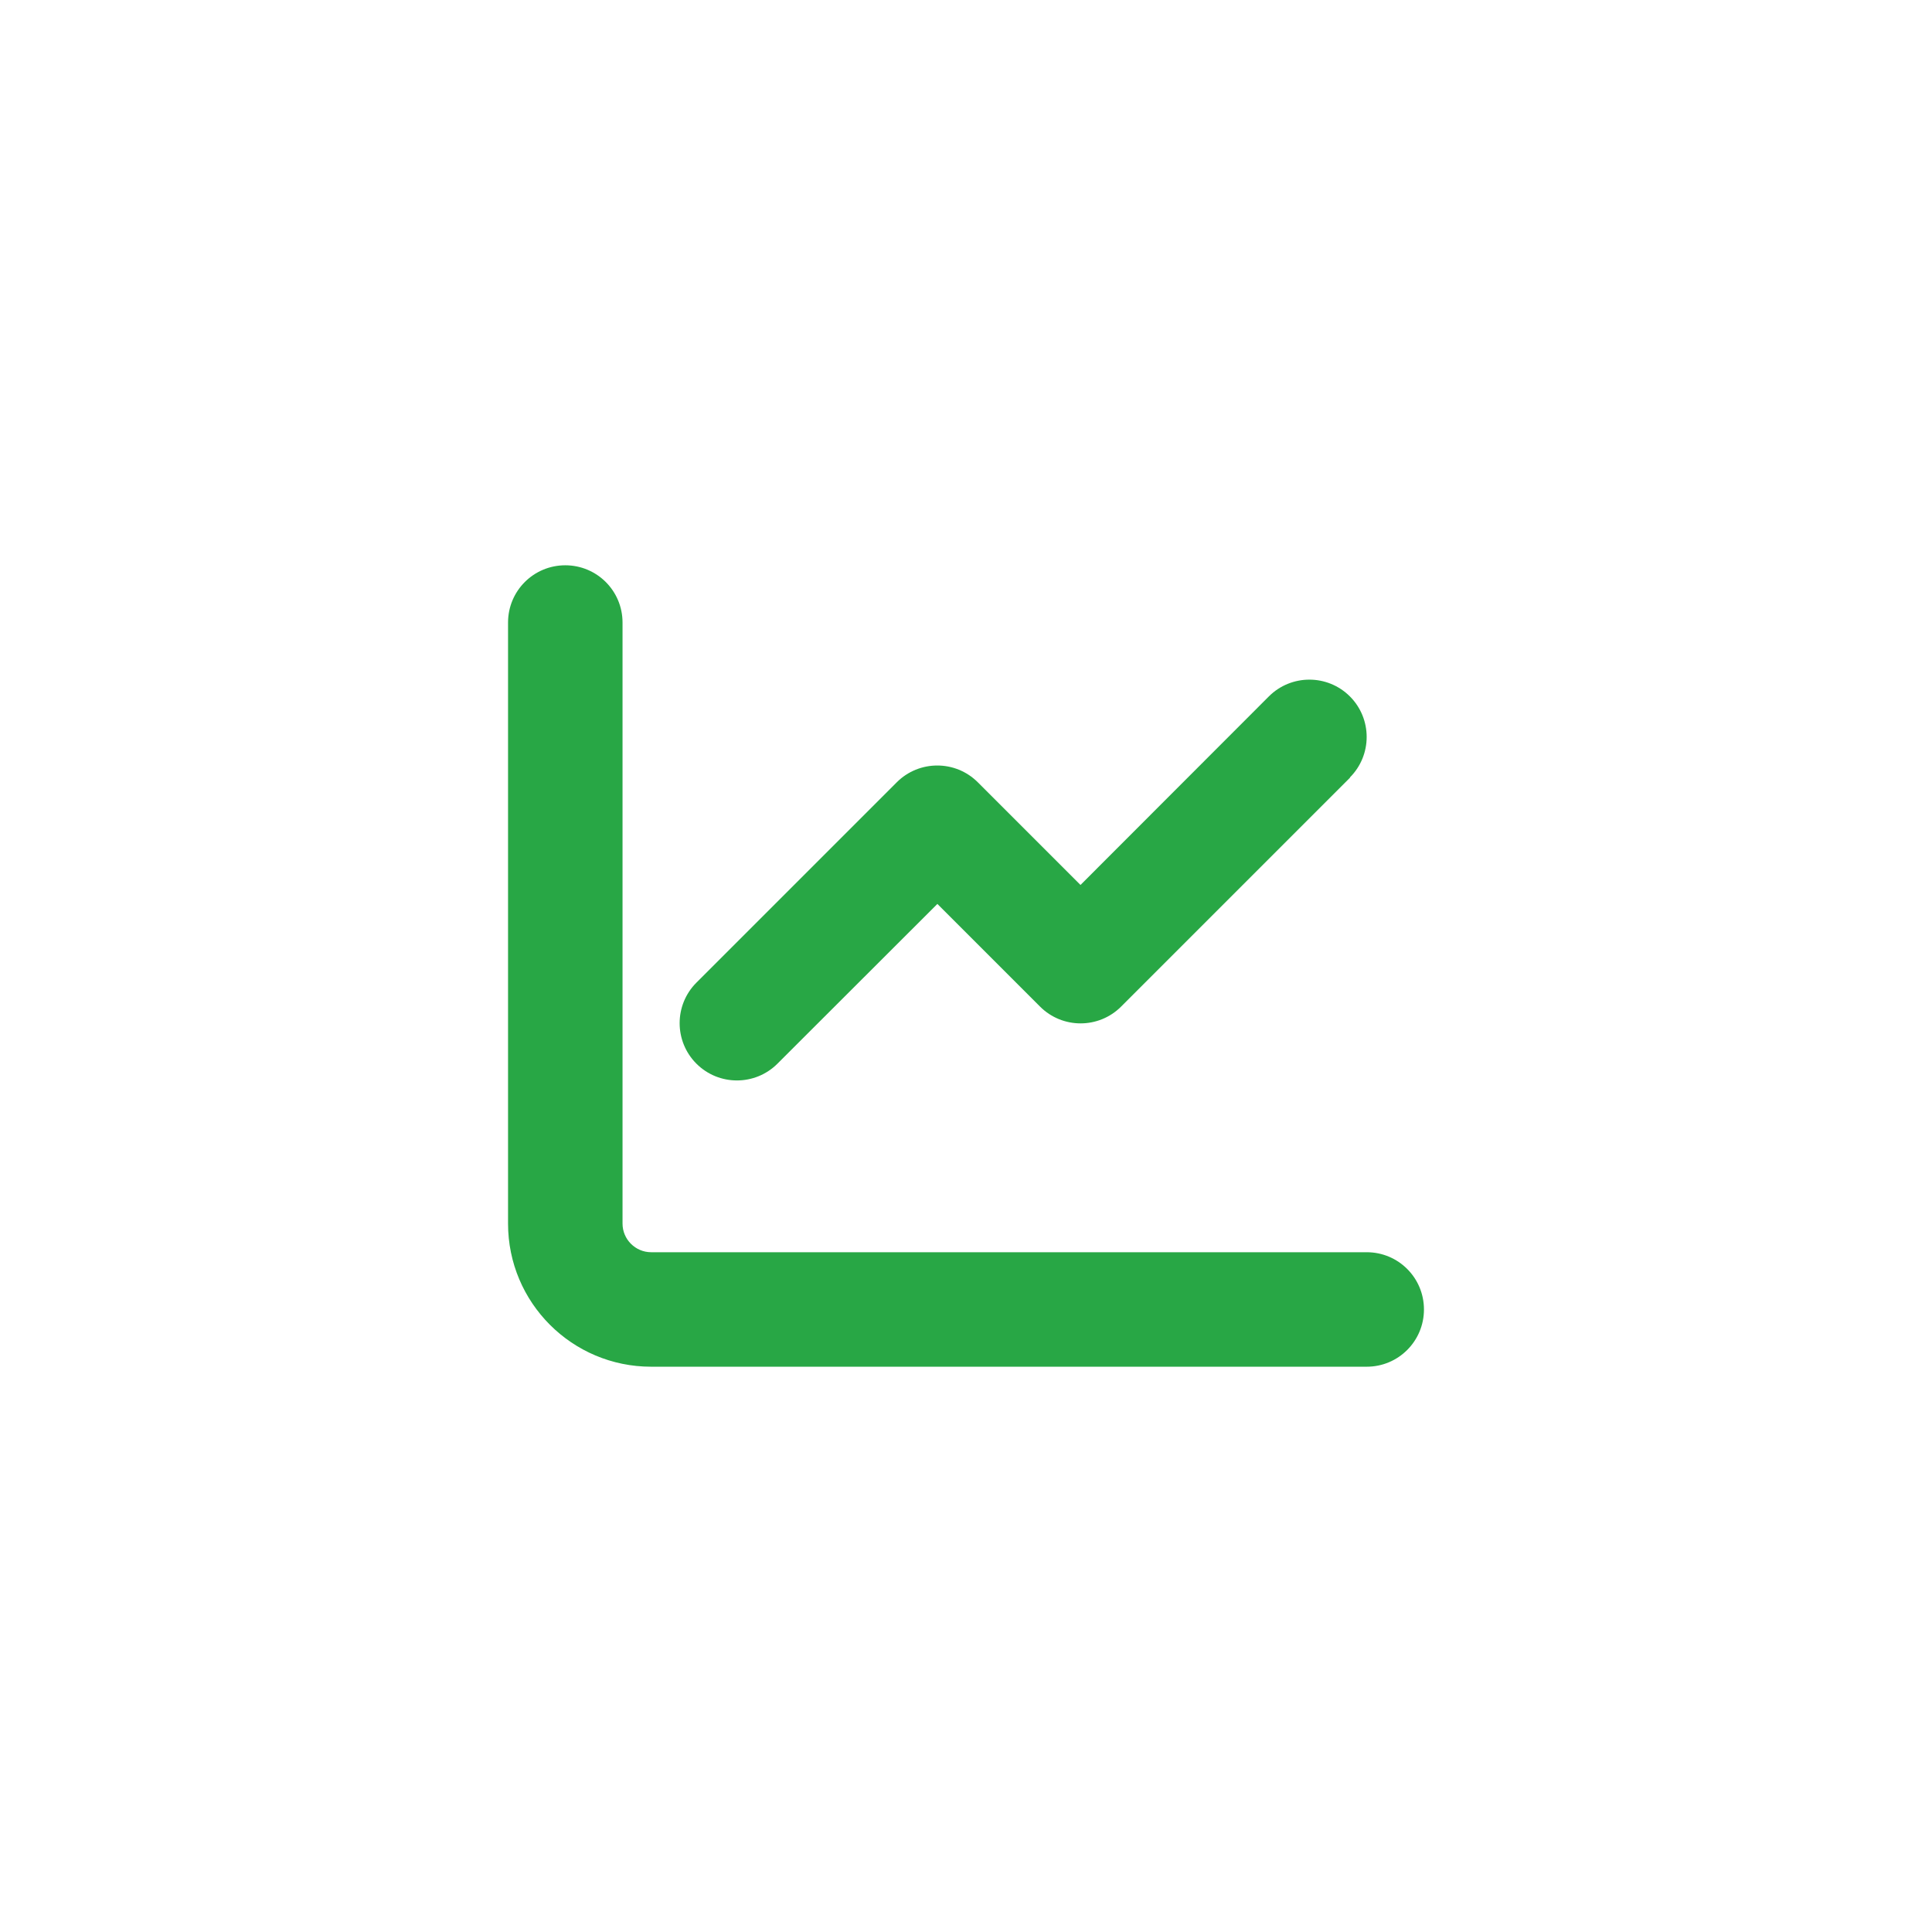 <?xml version="1.0" encoding="UTF-8" standalone="no" ?>
<!DOCTYPE svg PUBLIC "-//W3C//DTD SVG 1.1//EN" "http://www.w3.org/Graphics/SVG/1.1/DTD/svg11.dtd">
<svg xmlns="http://www.w3.org/2000/svg" xmlns:xlink="http://www.w3.org/1999/xlink" version="1.1" width="1080" height="1080" viewBox="0 0 1080 1080" xml:space="preserve">
<desc>Created with Fabric.js 5.2.4</desc>
<defs>
</defs>
<rect x="0" y="0" width="100%" height="100%" fill="transparent"></rect>
<g transform="matrix(1 0 0 1 540 540)" id="a0099d1a-6df7-49d9-a4d6-879930c93d52"  >
</g>
<g transform="matrix(1 0 0 1 540 540)" id="52f3d510-2b08-43e3-8a7c-b3330813c31a"  >
<rect style="stroke: none; stroke-width: 1; stroke-dasharray: none; stroke-linecap: butt; stroke-dashoffset: 0; stroke-linejoin: miter; stroke-miterlimit: 4; fill: rgb(255,255,255); fill-rule: nonzero; opacity: 1; visibility: hidden;" vector-effect="non-scaling-stroke"  x="-540" y="-540" rx="0" ry="0" width="1080" height="1080" />
</g>
<g transform="matrix(NaN NaN NaN NaN 0 0)"  >
<g style=""   >
</g>
</g>
<g transform="matrix(NaN NaN NaN NaN 0 0)"  >
<g style=""   >
</g>
</g>
<g transform="matrix(1 0 0 1 540 540)" id="bf934e32-39d2-4f2f-9ded-02b3146f9547"  >
<path style="stroke: rgb(0,0,0); stroke-width: 0; stroke-dasharray: none; stroke-linecap: butt; stroke-dashoffset: 0; stroke-linejoin: miter; stroke-miterlimit: 4; fill: rgb(40,167,69); fill-rule: nonzero; opacity: 1;" vector-effect="non-scaling-stroke"  transform=" translate(-256, -256)" d="M 64 64 C 64 46.3 49.7 32 32 32 C 14.3 32 0 46.3 0 64 L 0 400 C 0 444.2 35.8 480 80 480 L 480 480 C 497.7 480 512 465.7 512 448 C 512 430.3 497.7 416 480 416 L 80 416 C 71.2 416 64 408.8 64 400 L 64 64 z M 470.6 150.6 C 483.1 138.1 483.1 117.8 470.6 105.3 C 458.1 92.8 437.8 92.8 425.3 105.3 L 320 210.7 L 262.6 153.3 C 250.1 140.8 229.8 140.8 217.3 153.3 L 105.3 265.3 C 92.8 277.8 92.8 298.1 105.3 310.6 C 117.8 323.1 138.1 323.1 150.6 310.6 L 240 221.3 L 297.4 278.7 C 309.9 291.2 330.2 291.2 342.7 278.7 L 470.7 150.7 z" stroke-linecap="round" />
</g>
<g transform="matrix(NaN NaN NaN NaN 0 0)"  >
<g style=""   >
</g>
</g>
<g transform="matrix(NaN NaN NaN NaN 0 0)"  >
<g style=""   >
</g>
</g>
</svg>